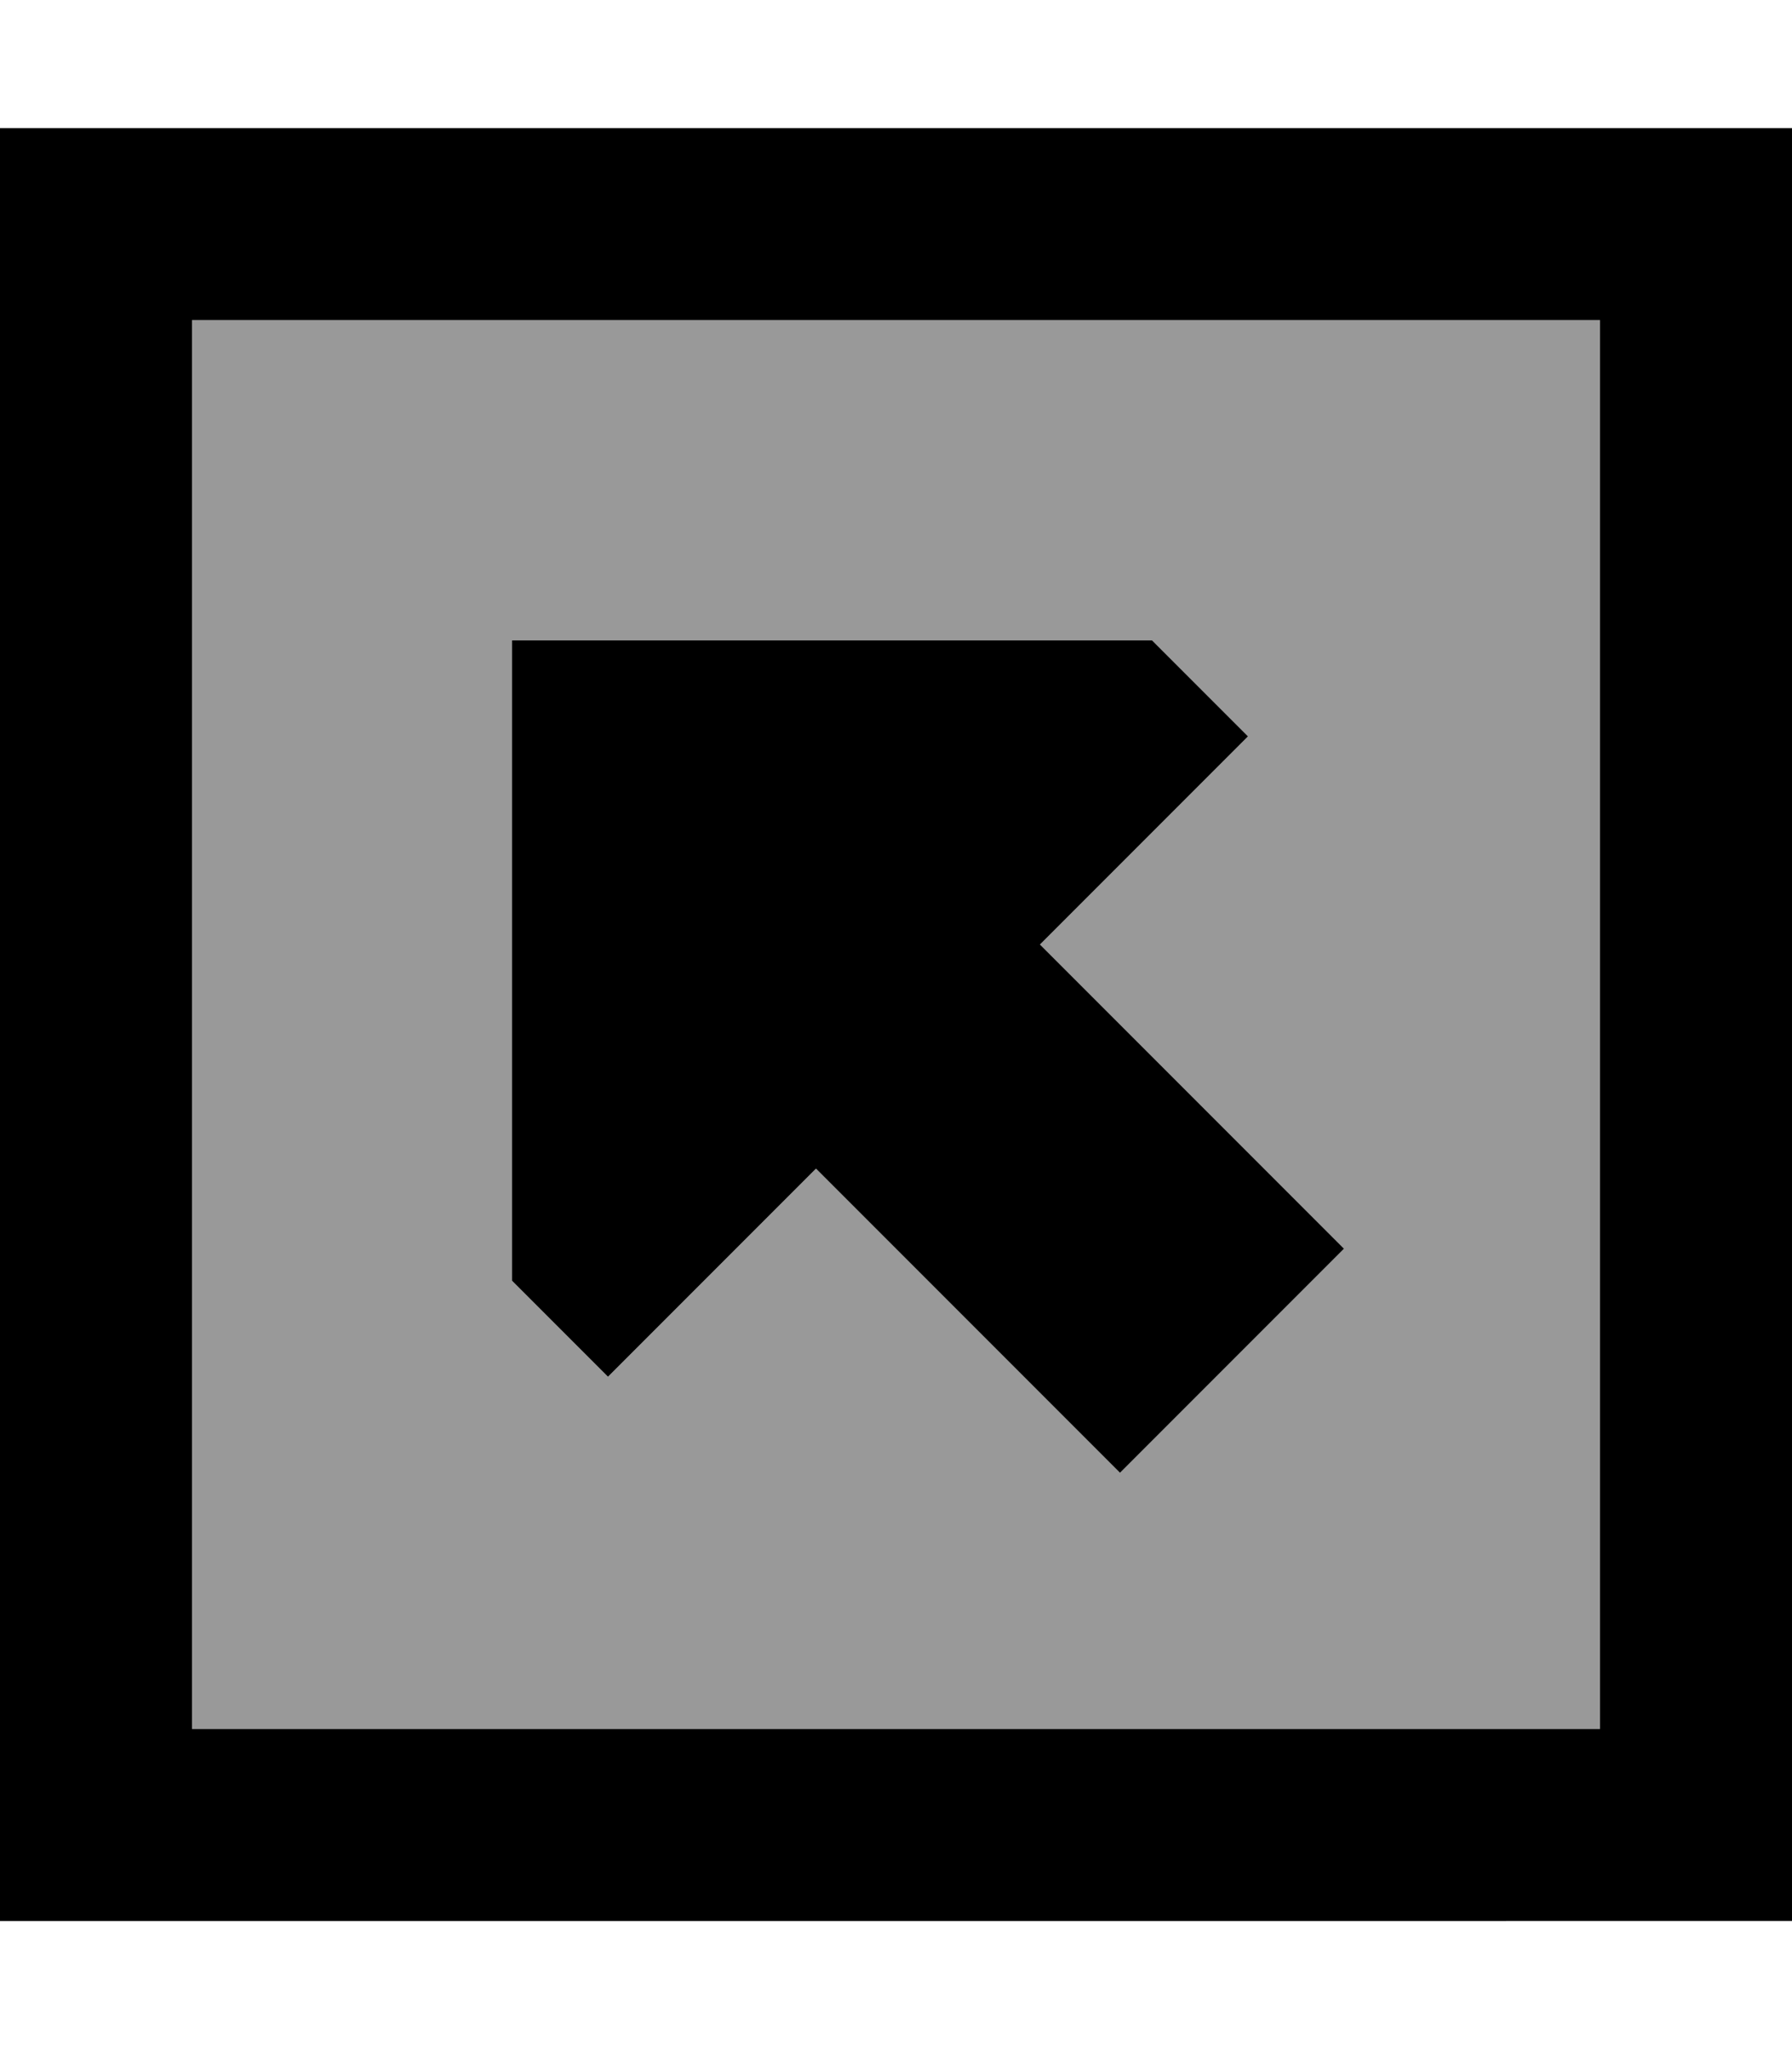 <svg xmlns="http://www.w3.org/2000/svg" viewBox="0 0 448 512"><defs><style>.fa-secondary{opacity:.4}</style></defs><path class="fa-secondary" d="M48 80l352 0 0 352L48 432 48 80zm80 80l0 160 24 24 52-52 76 76 56-56-76-76 52-52-24-24-160 0z"/><path class="fa-primary" d="M48 80l0 352 352 0 0-352L48 80zM0 32l48 0 352 0 48 0 0 48 0 352 0 48-48 0L48 480 0 480l0-48L0 80 0 32zM128 320l0-160 160 0 24 24-52 52 76 76-56 56-76-76-52 52-24-24z"/></svg>